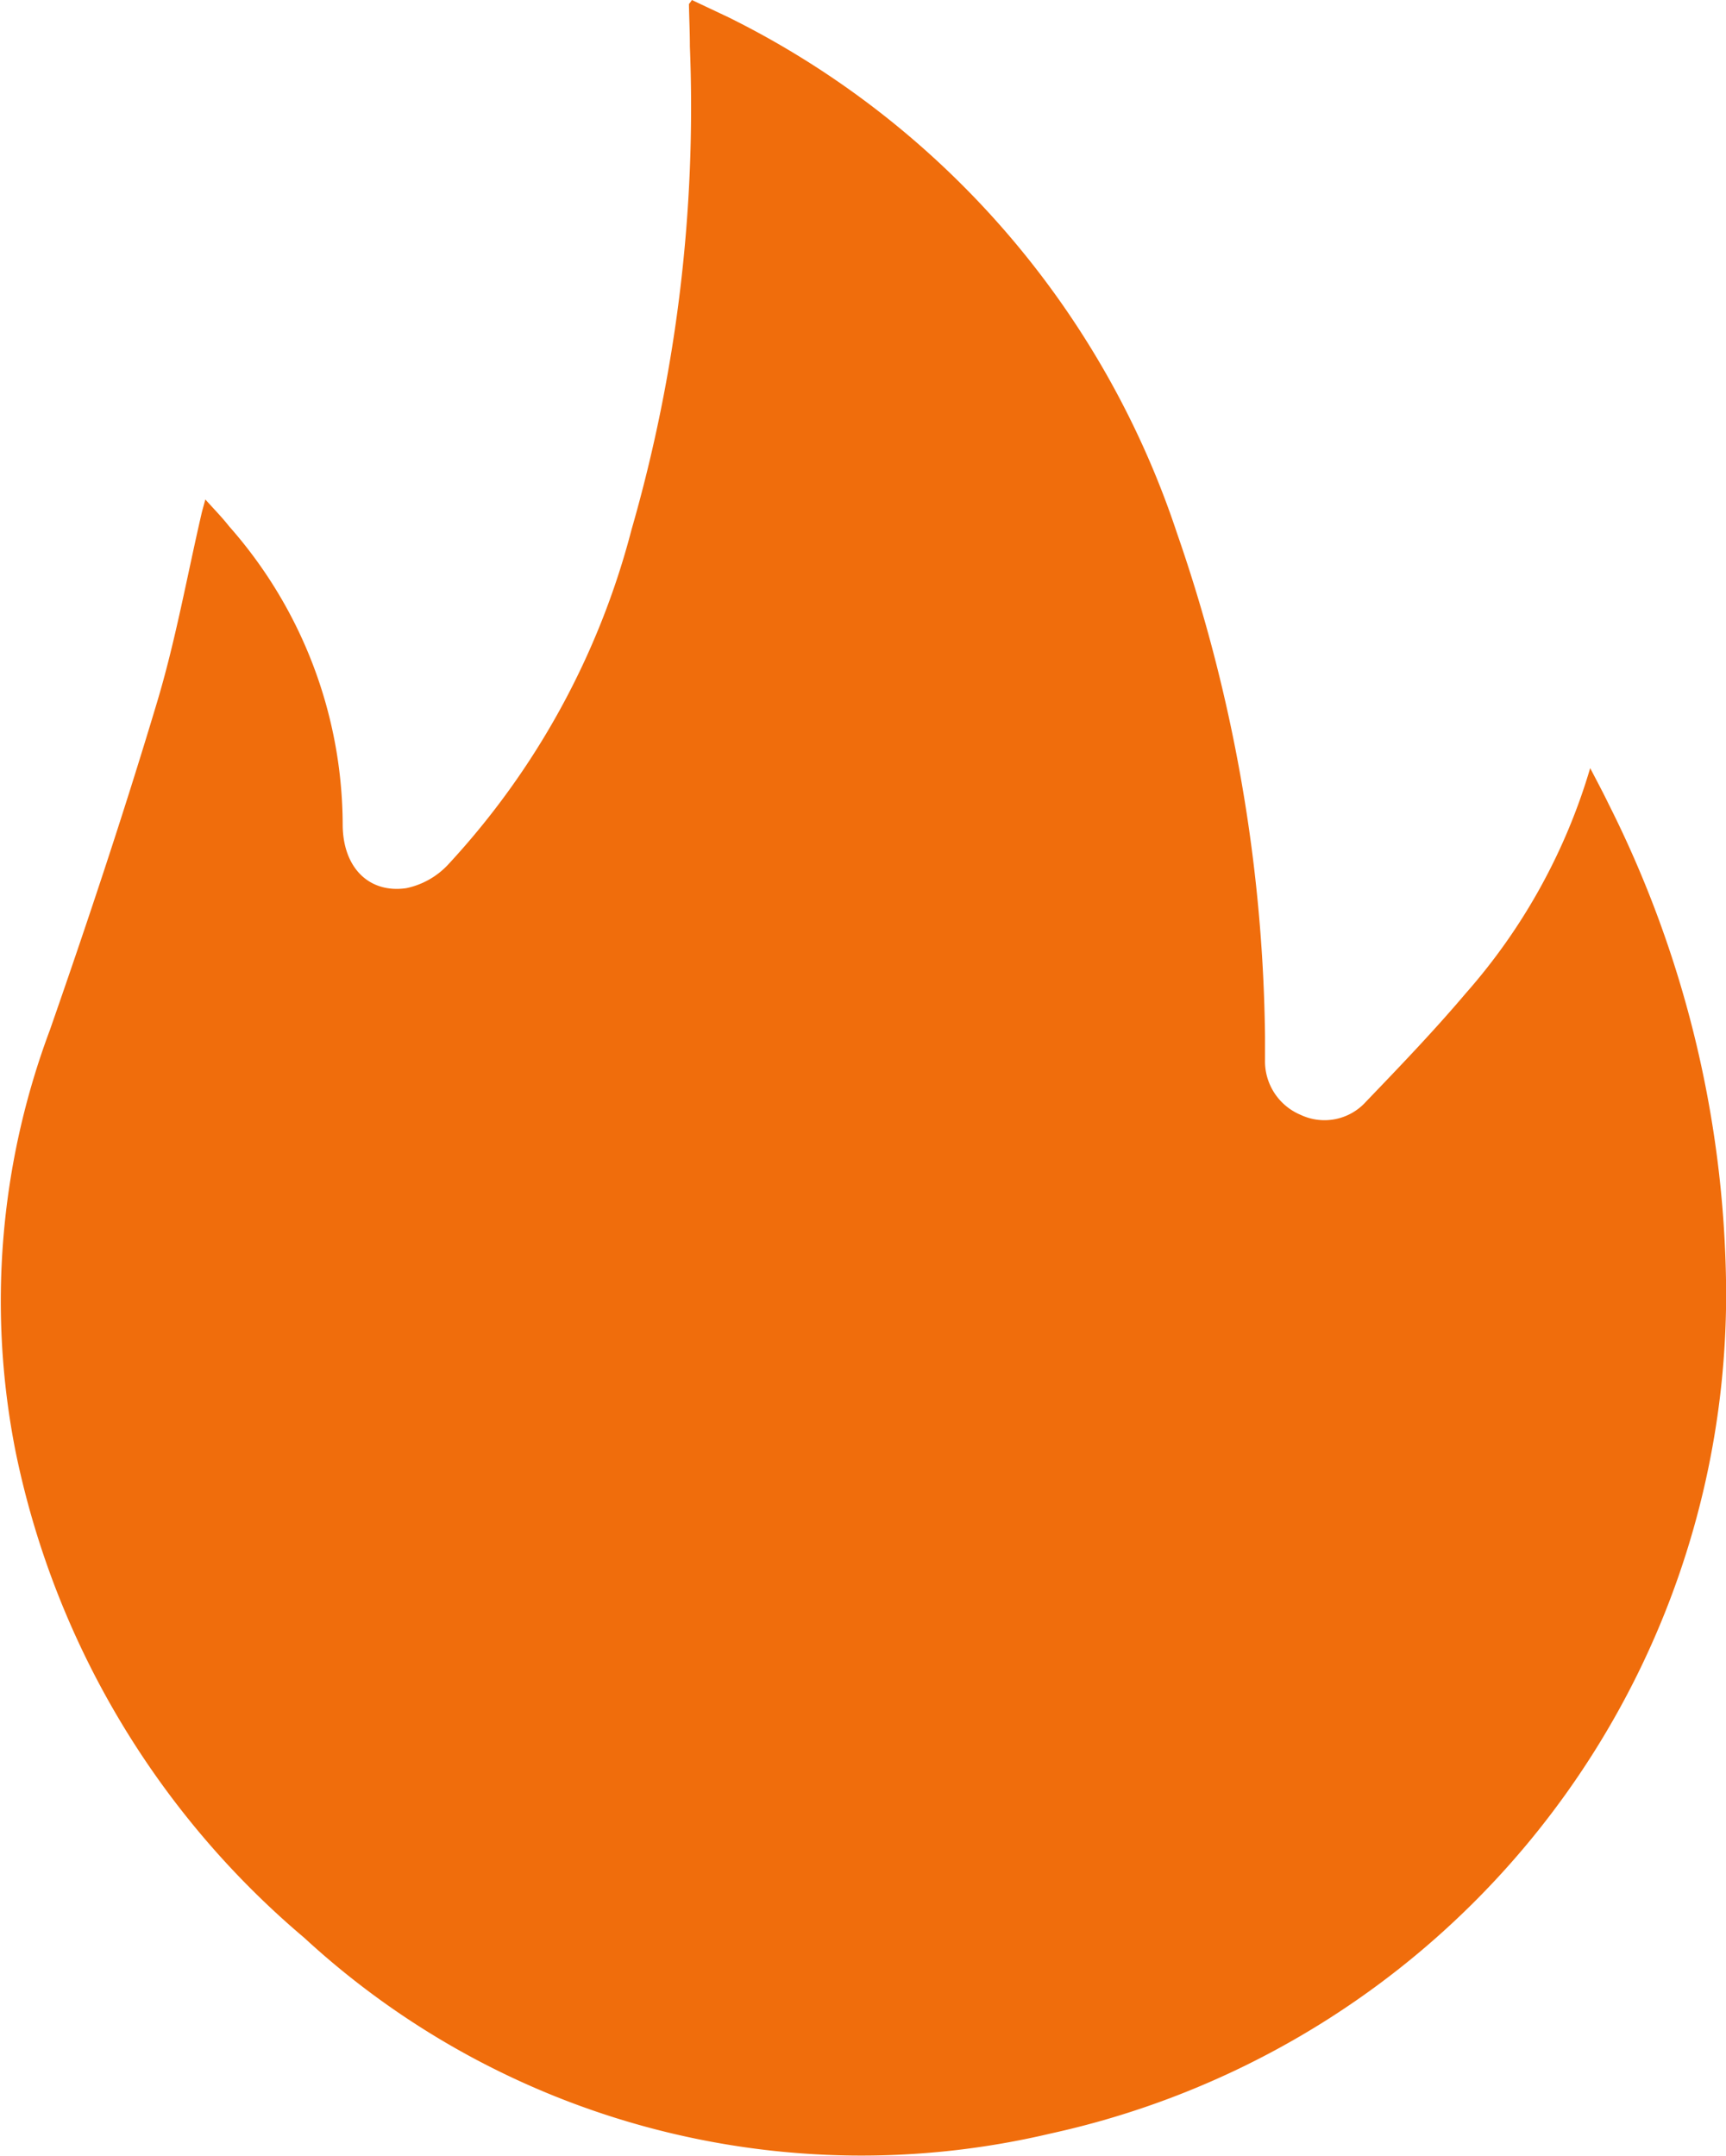 <svg xmlns="http://www.w3.org/2000/svg" width="14.576" height="18.208" viewBox="0 0 14.576 18.208">
  <g id="Group_17830" data-name="Group 17830" transform="translate(-103.435 -124.372)">
    <path id="Path_45452" data-name="Path 45452" d="M110.177,125.528c.105.05.212.1.317.15a7.489,7.489,0,0,1,3.779,4.351,13.4,13.4,0,0,1,.744,4.255c0,.065,0,.13,0,.194a.49.49,0,0,0,.3.465.471.471,0,0,0,.552-.11c.288-.3.576-.6.845-.918a5.016,5.016,0,0,0,1.049-1.9c.059.113.11.209.157.306a9.271,9.271,0,0,1,.991,4.089,7.257,7.257,0,0,1-5.707,7.137,6.939,6.939,0,0,1-6.3-1.653,7.289,7.289,0,0,1-2.437-4.1,6.53,6.53,0,0,1,.289-3.569c.318-.912.623-1.828.9-2.752.159-.526.256-1.071.38-1.607.007-.03.016-.06.032-.12.078.087.144.154.2.226a3.821,3.821,0,0,1,.96,2.518c0,.362.219.585.537.539a.67.67,0,0,0,.354-.2,6.6,6.6,0,0,0,1.548-2.827,12.9,12.9,0,0,0,.493-4.083c0-.119-.006-.238-.008-.357C110.156,125.557,110.165,125.548,110.177,125.528Z" transform="translate(-0.899 -1.156)" fill="#f06d0c"/>
  </g>
</svg>
